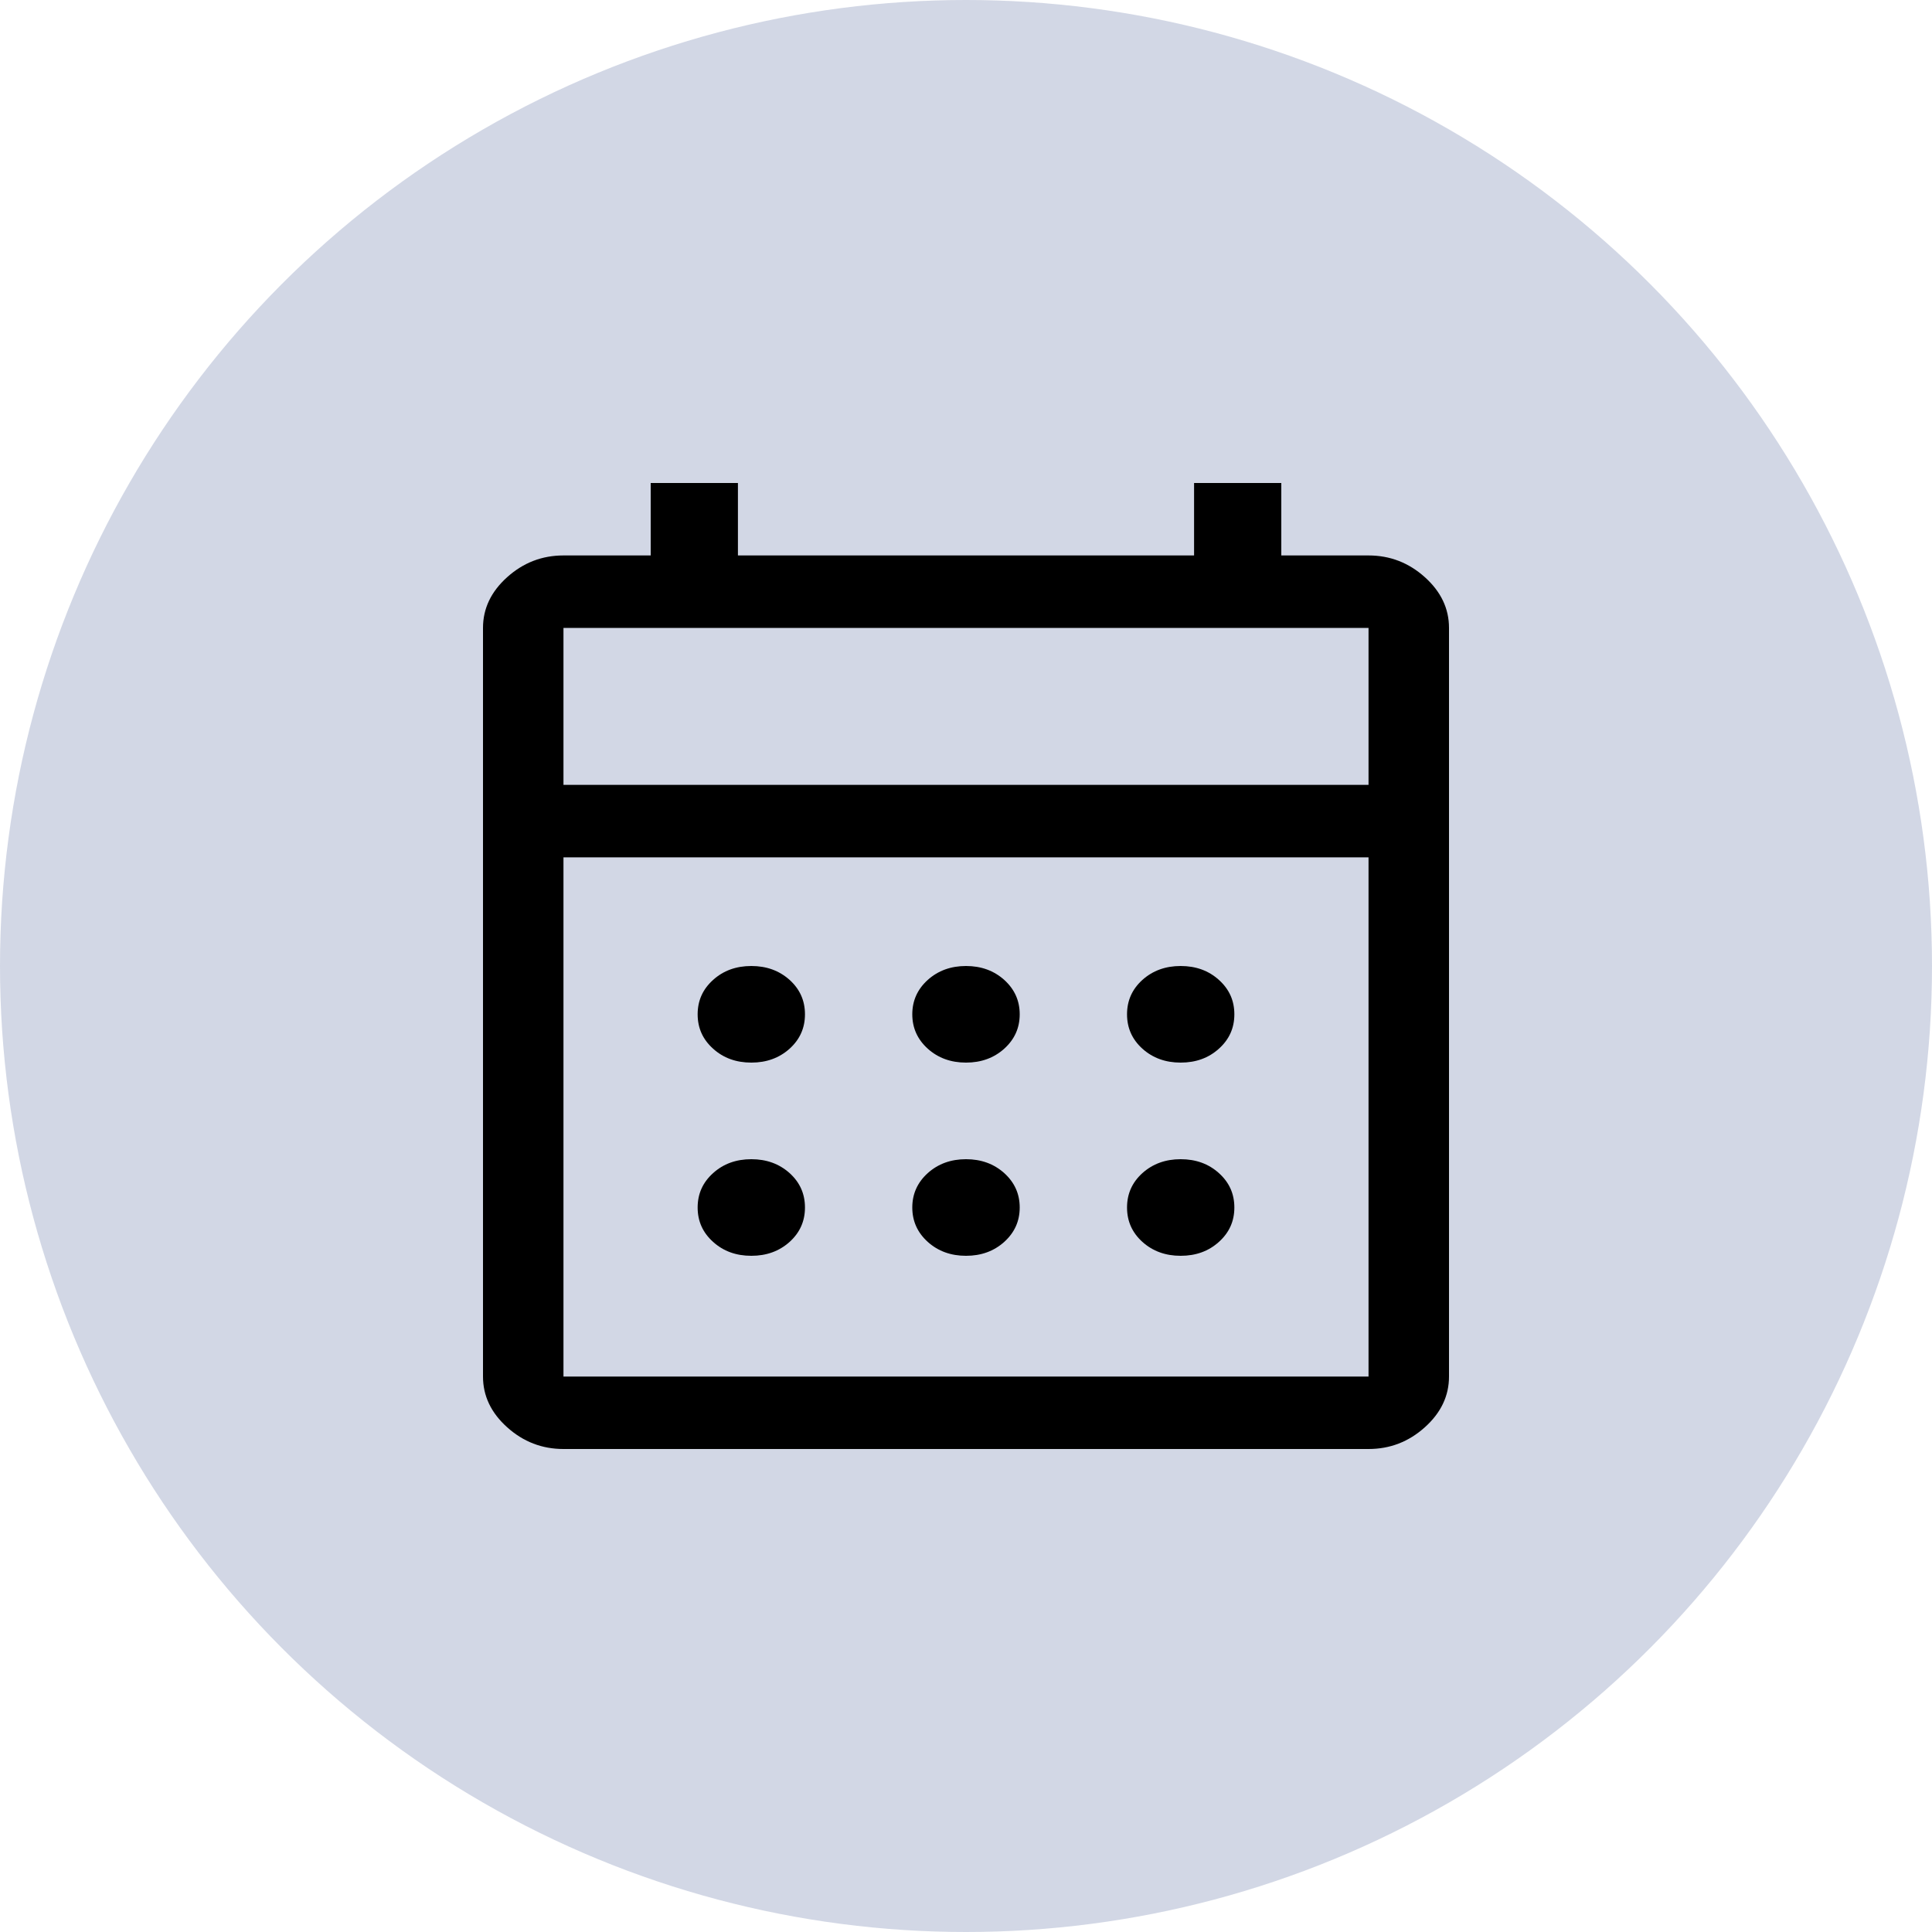 <svg width="20" height="20" viewBox="0 0 20 20" fill="none" xmlns="http://www.w3.org/2000/svg">
<circle cx="10" cy="10" r="10" fill="#0A2472" fill-opacity="0.18"/>
<path d="M5.833 15C5.611 15 5.417 14.925 5.25 14.775C5.083 14.625 5 14.45 5 14.25V6.5C5 6.3 5.083 6.125 5.25 5.975C5.417 5.825 5.611 5.75 5.833 5.75H6.736V5H7.639V5.75H12.361V5H13.264V5.75H14.167C14.389 5.75 14.583 5.825 14.75 5.975C14.917 6.125 15 6.3 15 6.5V14.25C15 14.45 14.917 14.625 14.75 14.775C14.583 14.925 14.389 15 14.167 15H5.833ZM5.833 14.25H14.167V8.875H5.833V14.25ZM5.833 8.125H14.167V6.5H5.833V8.125ZM5.833 8.125V6.5V8.125ZM10 11C9.843 11 9.711 10.952 9.604 10.856C9.498 10.76 9.444 10.642 9.444 10.5C9.444 10.358 9.498 10.24 9.604 10.144C9.711 10.048 9.843 10 10 10C10.157 10 10.289 10.048 10.396 10.144C10.502 10.24 10.556 10.358 10.556 10.5C10.556 10.642 10.502 10.76 10.396 10.856C10.289 10.952 10.157 11 10 11ZM7.778 11C7.62 11 7.488 10.952 7.382 10.856C7.275 10.76 7.222 10.642 7.222 10.5C7.222 10.358 7.275 10.24 7.382 10.144C7.488 10.048 7.62 10 7.778 10C7.935 10 8.067 10.048 8.174 10.144C8.28 10.24 8.333 10.358 8.333 10.5C8.333 10.642 8.28 10.76 8.174 10.856C8.067 10.952 7.935 11 7.778 11ZM12.222 11C12.065 11 11.933 10.952 11.826 10.856C11.72 10.76 11.667 10.642 11.667 10.5C11.667 10.358 11.72 10.24 11.826 10.144C11.933 10.048 12.065 10 12.222 10C12.38 10 12.512 10.048 12.618 10.144C12.725 10.24 12.778 10.358 12.778 10.5C12.778 10.642 12.725 10.76 12.618 10.856C12.512 10.952 12.38 11 12.222 11ZM10 13C9.843 13 9.711 12.952 9.604 12.856C9.498 12.76 9.444 12.642 9.444 12.5C9.444 12.358 9.498 12.24 9.604 12.144C9.711 12.048 9.843 12 10 12C10.157 12 10.289 12.048 10.396 12.144C10.502 12.24 10.556 12.358 10.556 12.5C10.556 12.642 10.502 12.76 10.396 12.856C10.289 12.952 10.157 13 10 13ZM7.778 13C7.62 13 7.488 12.952 7.382 12.856C7.275 12.76 7.222 12.642 7.222 12.5C7.222 12.358 7.275 12.24 7.382 12.144C7.488 12.048 7.62 12 7.778 12C7.935 12 8.067 12.048 8.174 12.144C8.28 12.24 8.333 12.358 8.333 12.5C8.333 12.642 8.28 12.76 8.174 12.856C8.067 12.952 7.935 13 7.778 13ZM12.222 13C12.065 13 11.933 12.952 11.826 12.856C11.72 12.76 11.667 12.642 11.667 12.5C11.667 12.358 11.72 12.24 11.826 12.144C11.933 12.048 12.065 12 12.222 12C12.38 12 12.512 12.048 12.618 12.144C12.725 12.24 12.778 12.358 12.778 12.5C12.778 12.642 12.725 12.76 12.618 12.856C12.512 12.952 12.38 13 12.222 13Z" fill="black"/>
</svg>
